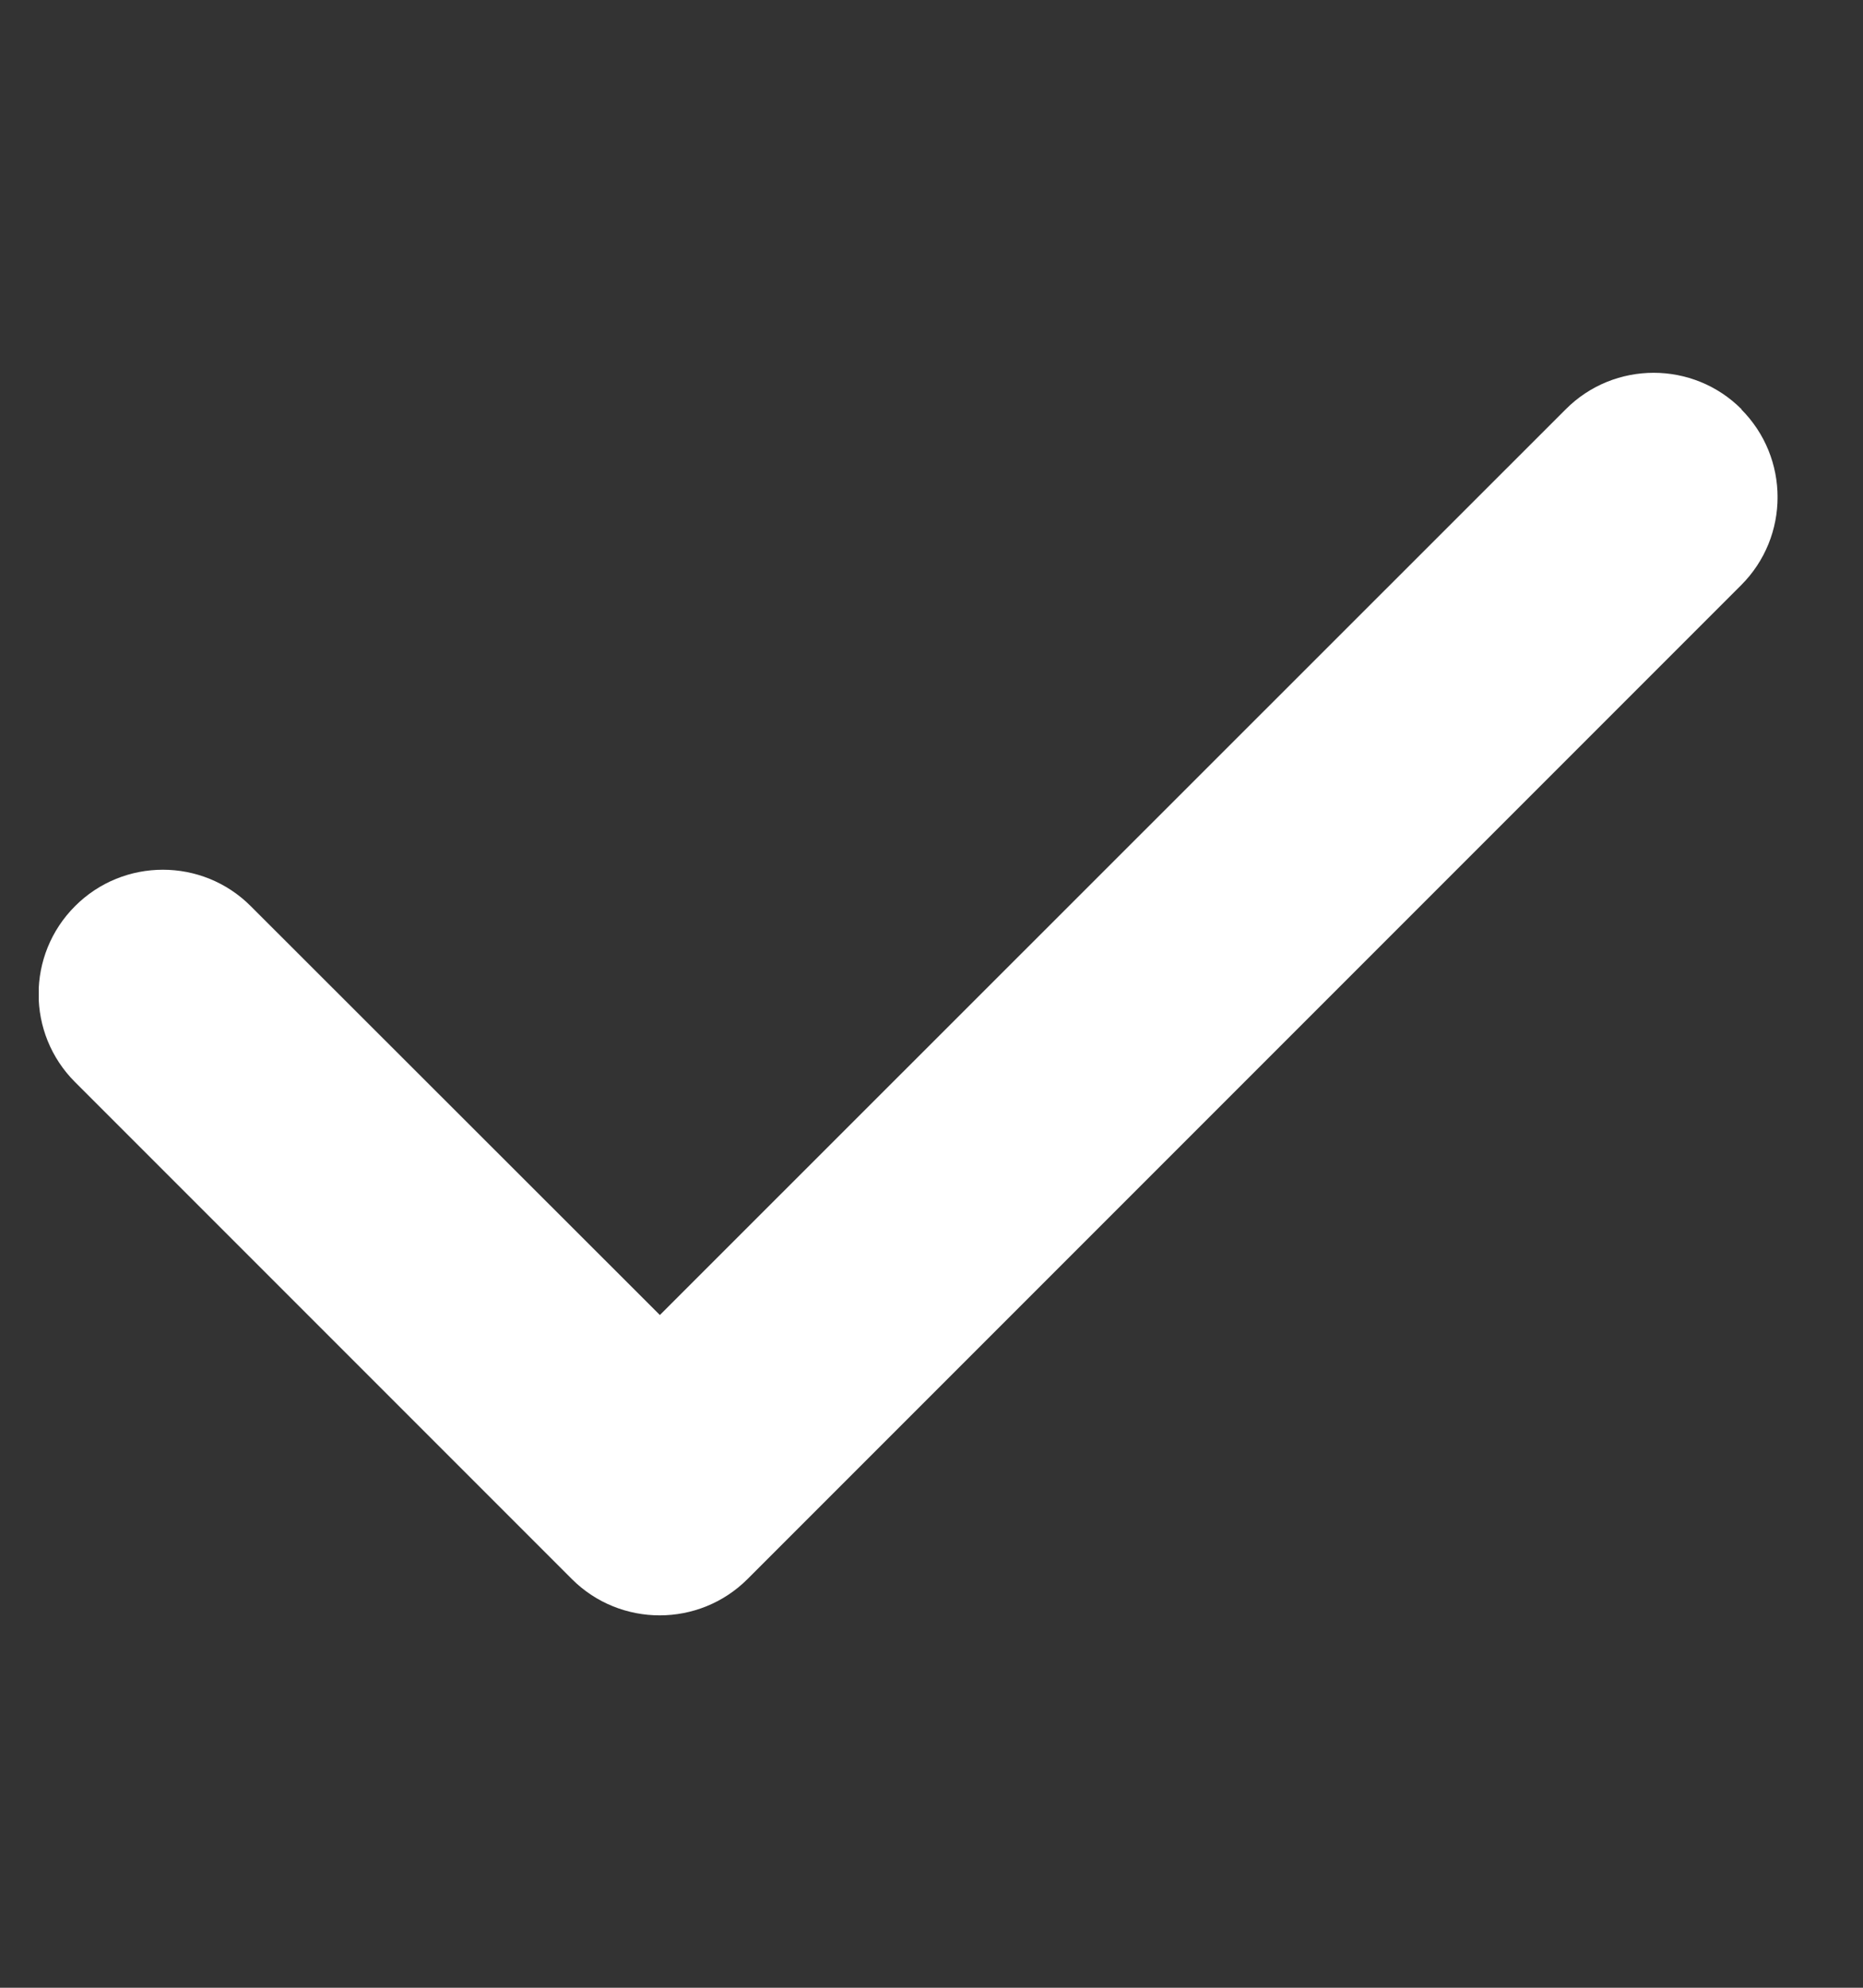 <svg width="15" height="16" viewBox="0 0 15 16" fill="none" xmlns="http://www.w3.org/2000/svg">
<rect x="0" y="0" width="15" height="16" fill="#333333" stroke="none"/>
<g clip-path="url(#clip0_263_21052)">
<path d="M14.019 3.294C14.41 3.685 14.41 4.319 14.019 4.71L6.019 12.71C5.629 13.1 4.994 13.1 4.604 12.71L0.604 8.71C0.213 8.319 0.213 7.685 0.604 7.294C0.994 6.903 1.629 6.903 2.019 7.294L5.313 10.585L12.607 3.294C12.997 2.903 13.632 2.903 14.022 3.294H14.019Z" fill="white"/>
</g>
<defs>
<clipPath id="clip0_263_21052">
<path d="M0.312 0H14.312V16H0.312V0Z" fill="white"/>
</clipPath>
</defs>
</svg>

